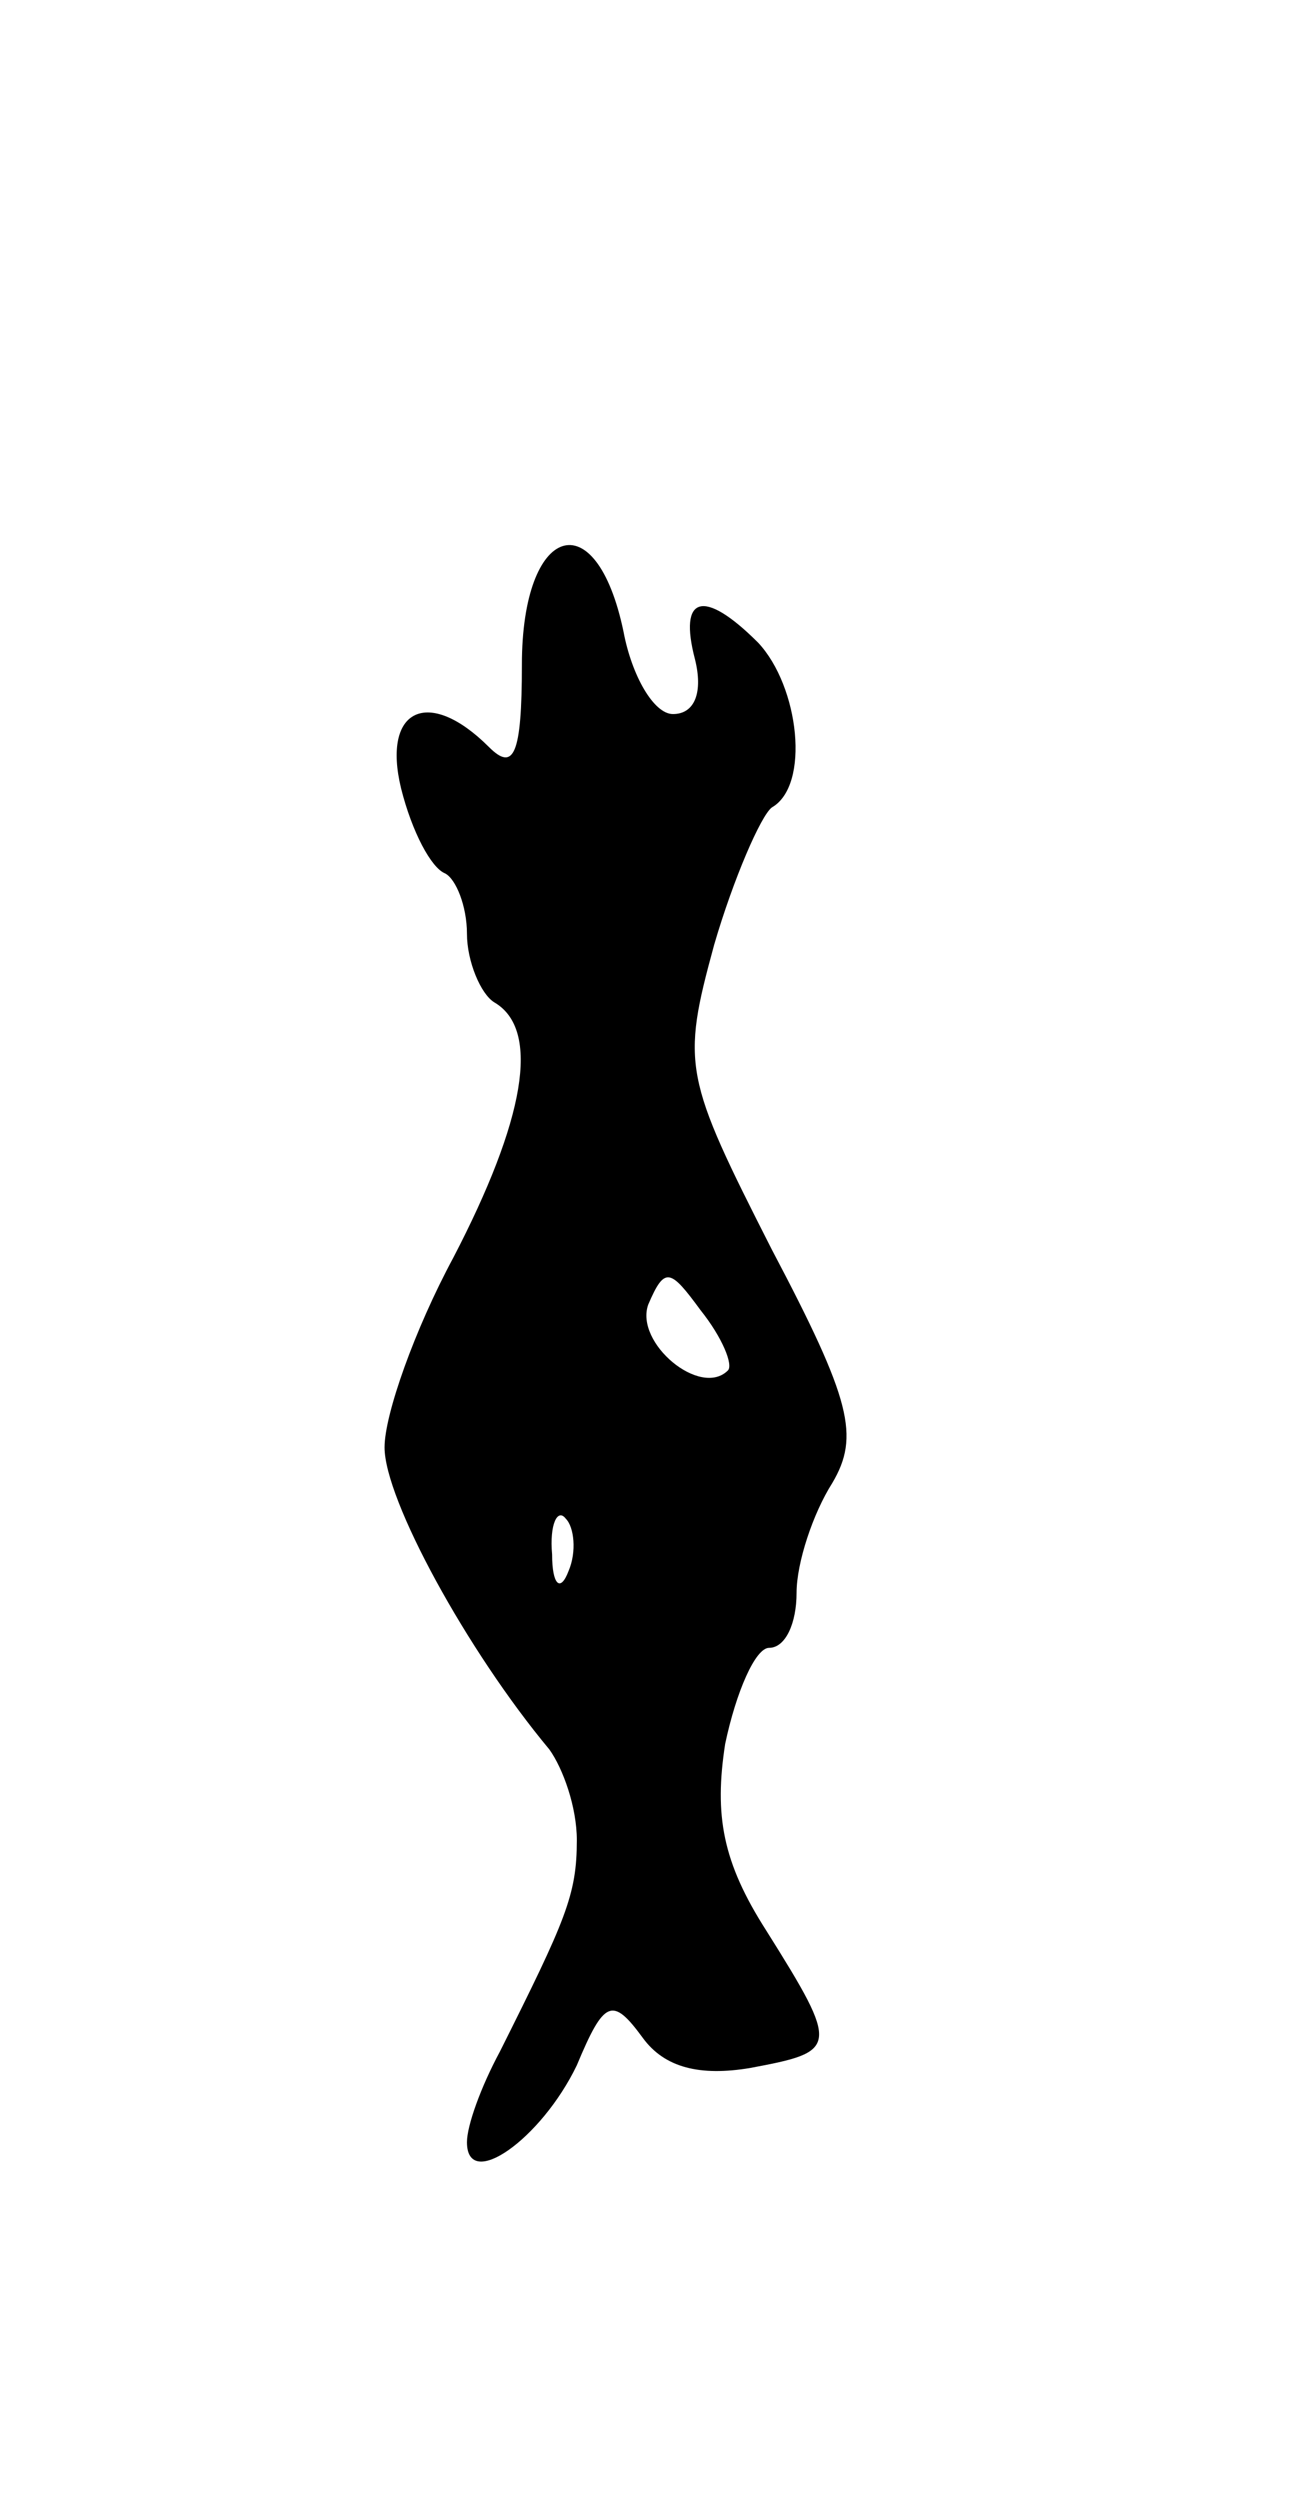 <svg version="1.0" xmlns="http://www.w3.org/2000/svg"
 width="47pt" height="91pt" viewBox="0 0 47 91"
 preserveAspectRatio="xMidYMid meet">
<g transform="translate(0,91) scale(0.1,-0.1)"
fill="#000000" stroke="none">
<path d="M190 668 c0 -33 -3 -39 -12 -30 -22 22 -39 14 -32 -15 4 -16 11 -29
16 -31 4 -2 8 -12 8 -22 0 -10 5 -22 10 -25 17 -10 11 -43 -15 -93 -14 -26
-25 -57 -25 -69 0 -19 30 -74 60 -110 5 -7 10 -21 10 -33 0 -20 -4 -29 -28
-77 -7 -13 -12 -27 -12 -33 0 -18 27 1 40 28 10 24 13 25 24 10 8 -11 21 -14
39 -11 32 6 33 7 6 50 -16 25 -19 42 -15 68 4 19 11 35 16 35 6 0 10 9 10 20
0 11 6 29 13 40 10 17 7 30 -22 85 -32 63 -33 67 -21 111 7 24 17 47 21 50 14
8 10 44 -5 60 -20 20 -29 17 -23 -6 3 -12 0 -20 -8 -20 -7 0 -15 14 -18 30
-10 48 -37 39 -37 -12z m75 -257 c-10 -10 -34 10 -29 24 6 14 8 13 19 -2 8
-10 12 -20 10 -22z m-58 -73 c-3 -8 -6 -5 -6 6 -1 11 2 17 5 13 3 -3 4 -12 1
-19z"/>
</g>
</svg>
